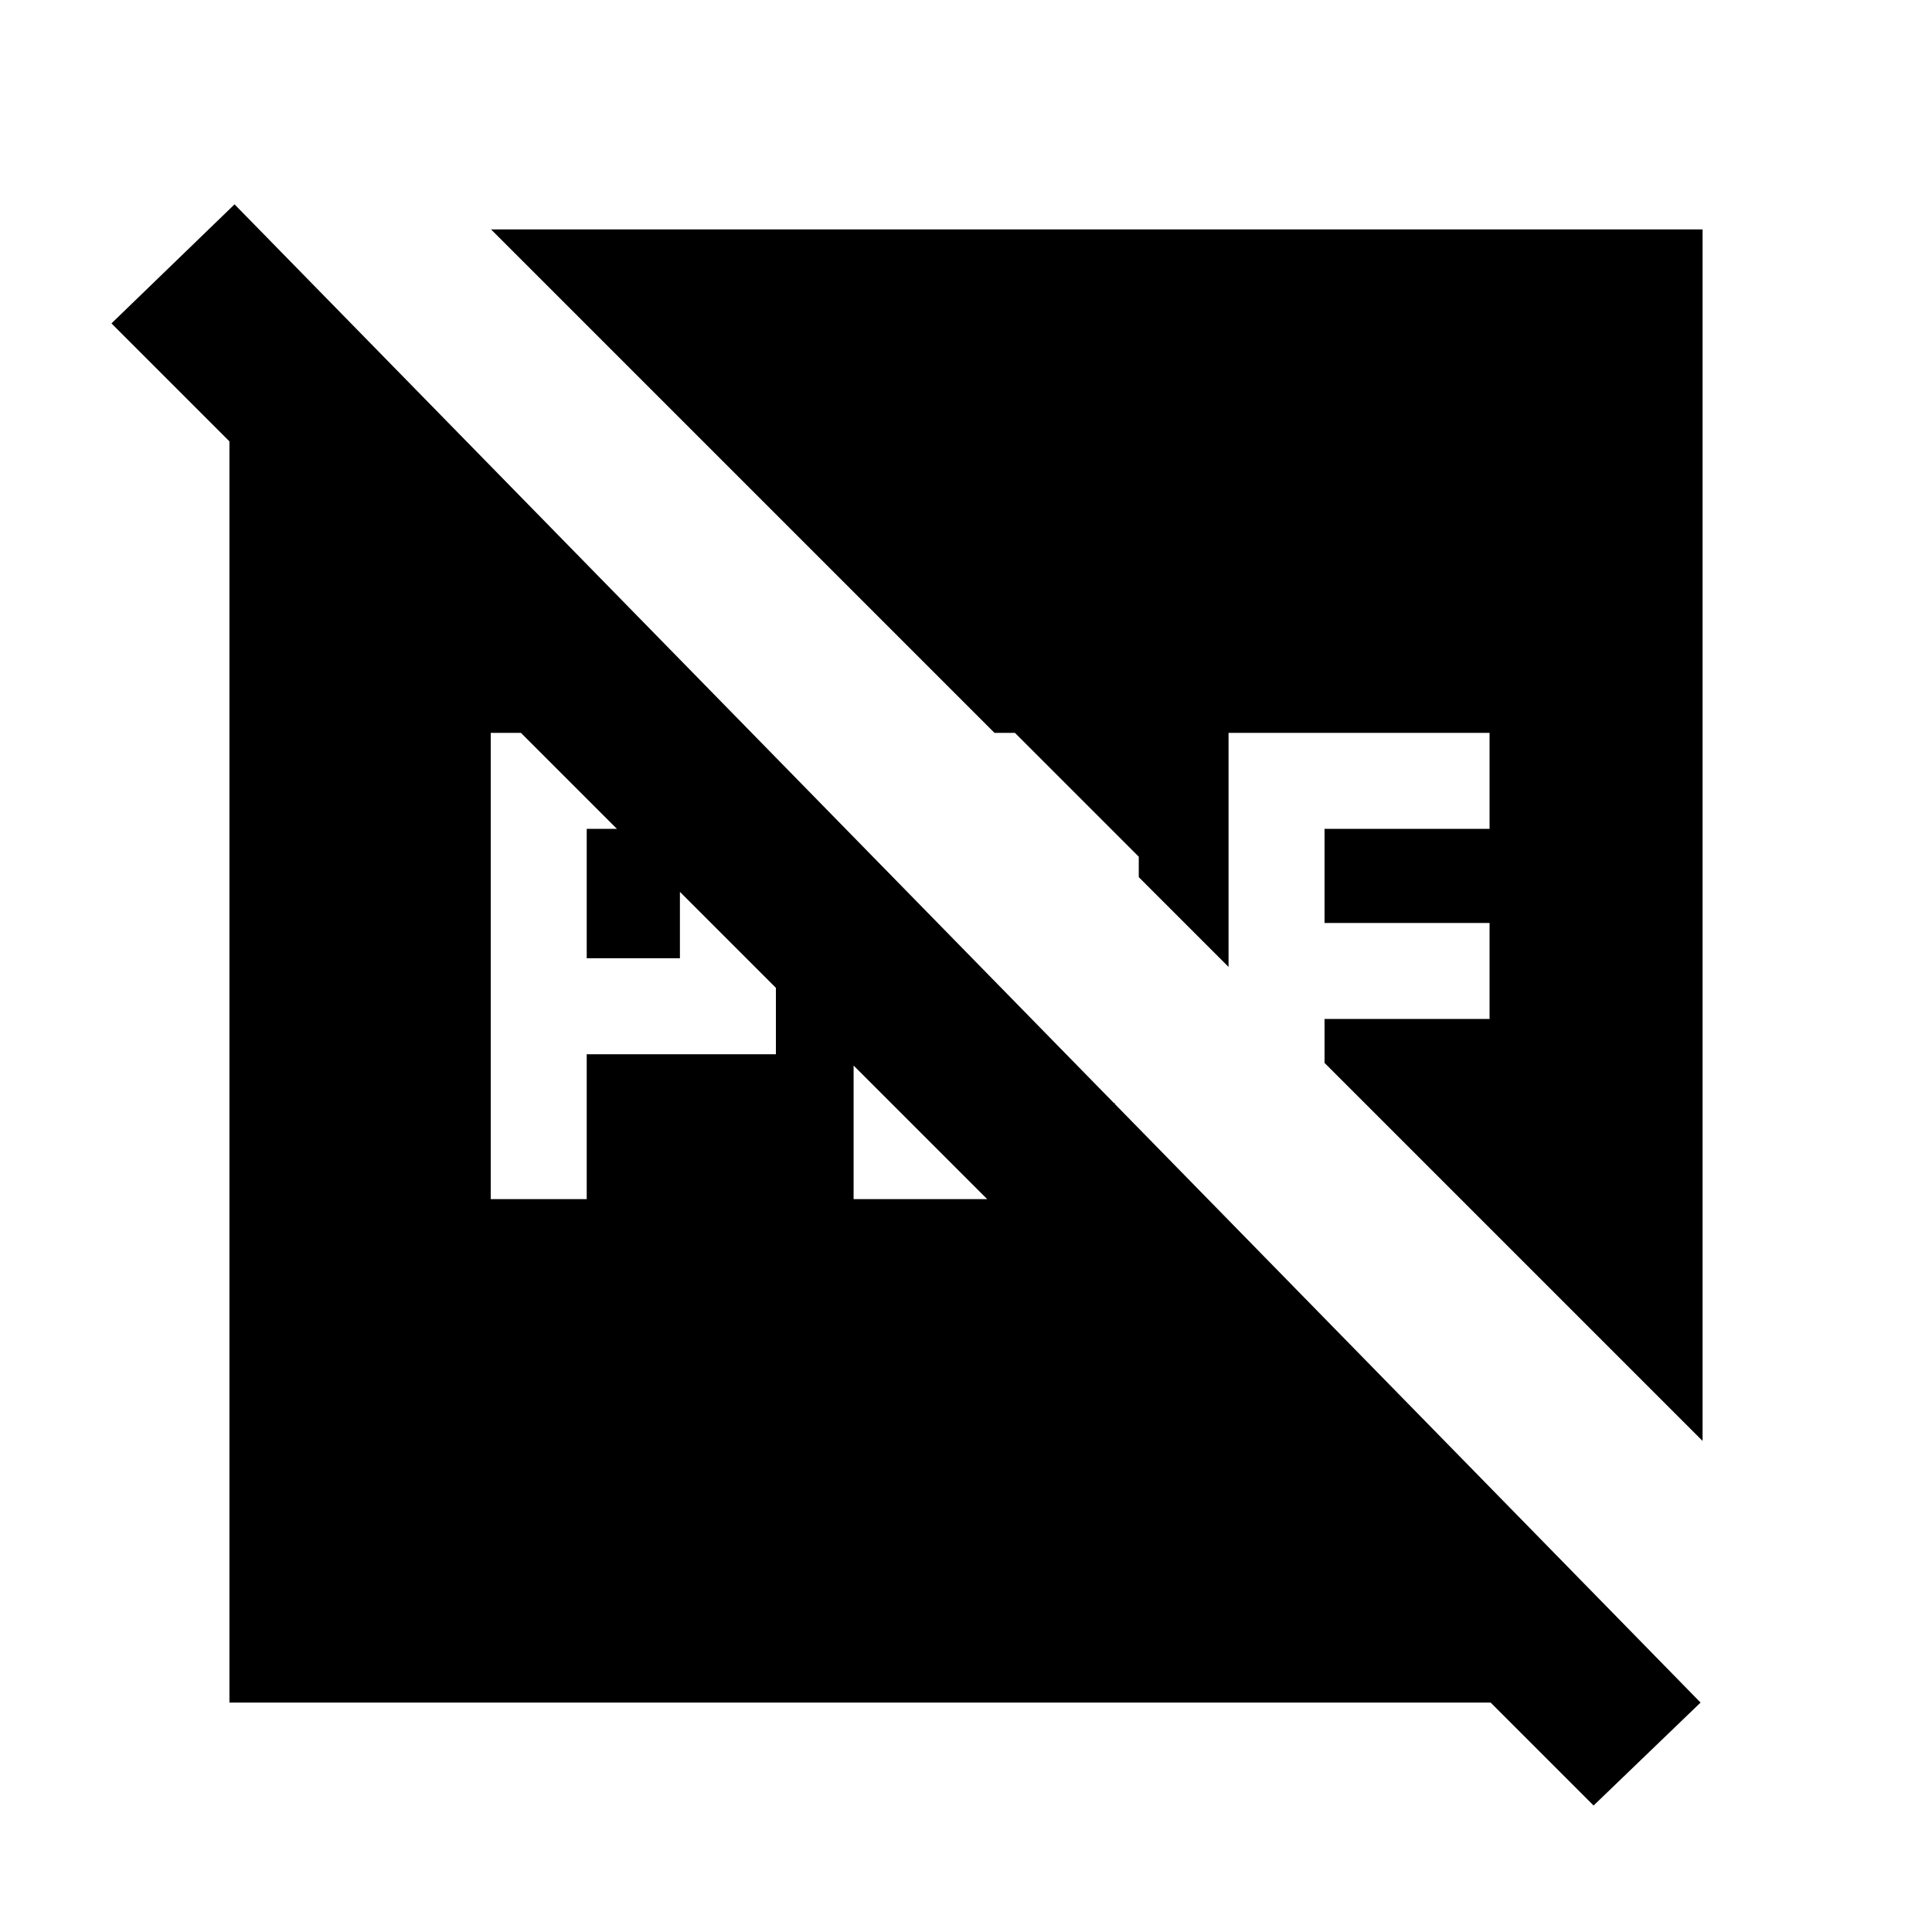 <svg xmlns="http://www.w3.org/2000/svg" height="24" viewBox="0 96 960 960" width="24"><path d="M291.539 572.154v-64.308h46.308v64.308h-46.308Zm-47.692 119.692h47.692v-72h94v-98.153L324 460.154h-80.153v231.692Zm180.307 0h80.153l49.847-47.692h-82.308v-83.308l-47.692-48.692v179.692ZM114.001 941.999V221.001l2.539-23.461 728.459 744.459H114.001Zm677.845 51.152L55.387 256.693l61.153-59.153 728.459 744.459-53.153 51.152Zm-547.845-783.15h601.998v601.998L658.153 624.153v-21.846h82.001v-47.691h-82.001v-46.77h82.001v-47.692H610.461v116.307l-44.615-44.615v-10.153l-61.539-61.539h-10.153L244.001 210.001Z"/></svg>